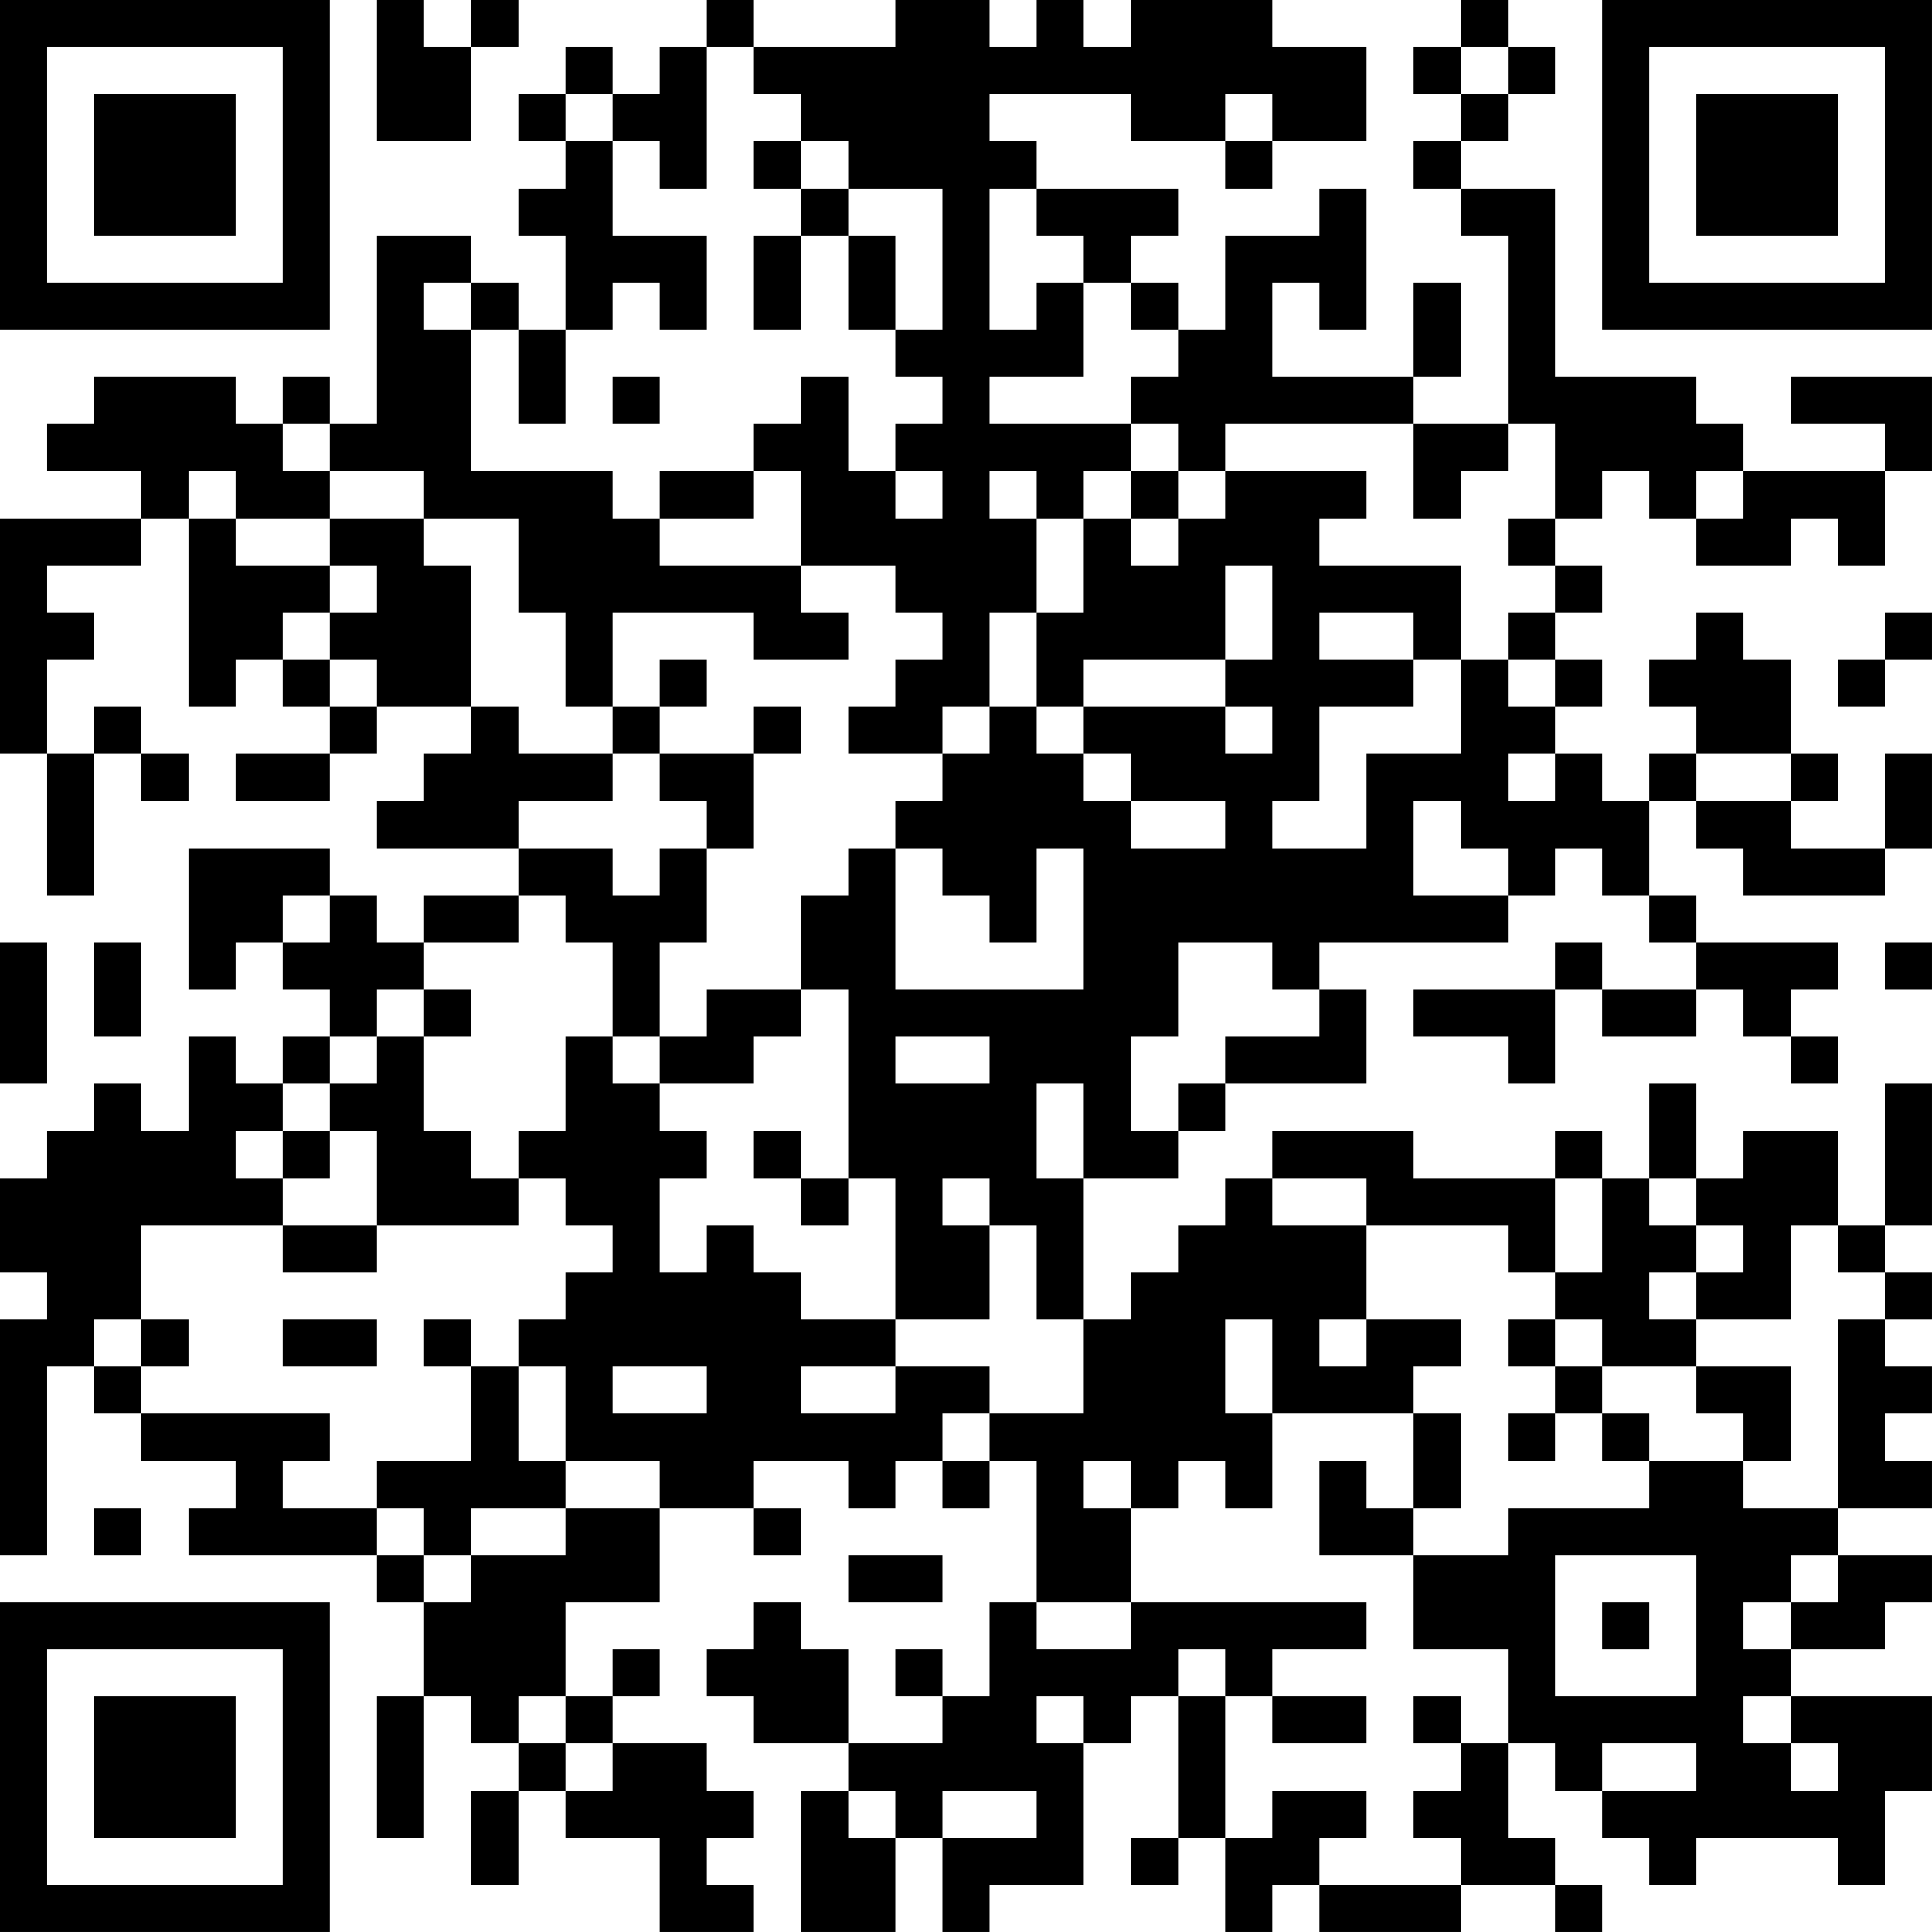 <?xml version="1.0" encoding="UTF-8"?>
<svg xmlns="http://www.w3.org/2000/svg" version="1.1" width="200" height="200" viewBox="0 0 200 200"><rect x="0" y="0" width="200" height="200" fill="#ffffff"/><g transform="scale(4.878)"><g transform="translate(0,0)"><path fill-rule="evenodd" d="M8 0L8 3L10 3L10 1L11 1L11 0L10 0L10 1L9 1L9 0ZM15 0L15 1L14 1L14 2L13 2L13 1L12 1L12 2L11 2L11 3L12 3L12 4L11 4L11 5L12 5L12 7L11 7L11 6L10 6L10 5L8 5L8 9L7 9L7 8L6 8L6 9L5 9L5 8L2 8L2 9L1 9L1 10L3 10L3 11L0 11L0 16L1 16L1 19L2 19L2 16L3 16L3 17L4 17L4 16L3 16L3 15L2 15L2 16L1 16L1 14L2 14L2 13L1 13L1 12L3 12L3 11L4 11L4 15L5 15L5 14L6 14L6 15L7 15L7 16L5 16L5 17L7 17L7 16L8 16L8 15L10 15L10 16L9 16L9 17L8 17L8 18L11 18L11 19L9 19L9 20L8 20L8 19L7 19L7 18L4 18L4 21L5 21L5 20L6 20L6 21L7 21L7 22L6 22L6 23L5 23L5 22L4 22L4 24L3 24L3 23L2 23L2 24L1 24L1 25L0 25L0 27L1 27L1 28L0 28L0 33L1 33L1 29L2 29L2 30L3 30L3 31L5 31L5 32L4 32L4 33L8 33L8 34L9 34L9 36L8 36L8 39L9 39L9 36L10 36L10 37L11 37L11 38L10 38L10 40L11 40L11 38L12 38L12 39L14 39L14 41L16 41L16 40L15 40L15 39L16 39L16 38L15 38L15 37L13 37L13 36L14 36L14 35L13 35L13 36L12 36L12 34L14 34L14 32L16 32L16 33L17 33L17 32L16 32L16 31L18 31L18 32L19 32L19 31L20 31L20 32L21 32L21 31L22 31L22 34L21 34L21 36L20 36L20 35L19 35L19 36L20 36L20 37L18 37L18 35L17 35L17 34L16 34L16 35L15 35L15 36L16 36L16 37L18 37L18 38L17 38L17 41L19 41L19 39L20 39L20 41L21 41L21 40L23 40L23 37L24 37L24 36L25 36L25 39L24 39L24 40L25 40L25 39L26 39L26 41L27 41L27 40L28 40L28 41L31 41L31 40L33 40L33 41L34 41L34 40L33 40L33 39L32 39L32 37L33 37L33 38L34 38L34 39L35 39L35 40L36 40L36 39L39 39L39 40L40 40L40 38L41 38L41 36L38 36L38 35L40 35L40 34L41 34L41 33L39 33L39 32L41 32L41 31L40 31L40 30L41 30L41 29L40 29L40 28L41 28L41 27L40 27L40 26L41 26L41 23L40 23L40 26L39 26L39 24L37 24L37 25L36 25L36 23L35 23L35 25L34 25L34 24L33 24L33 25L30 25L30 24L27 24L27 25L26 25L26 26L25 26L25 27L24 27L24 28L23 28L23 25L25 25L25 24L26 24L26 23L29 23L29 21L28 21L28 20L32 20L32 19L33 19L33 18L34 18L34 19L35 19L35 20L36 20L36 21L34 21L34 20L33 20L33 21L30 21L30 22L32 22L32 23L33 23L33 21L34 21L34 22L36 22L36 21L37 21L37 22L38 22L38 23L39 23L39 22L38 22L38 21L39 21L39 20L36 20L36 19L35 19L35 17L36 17L36 18L37 18L37 19L40 19L40 18L41 18L41 16L40 16L40 18L38 18L38 17L39 17L39 16L38 16L38 14L37 14L37 13L36 13L36 14L35 14L35 15L36 15L36 16L35 16L35 17L34 17L34 16L33 16L33 15L34 15L34 14L33 14L33 13L34 13L34 12L33 12L33 11L34 11L34 10L35 10L35 11L36 11L36 12L38 12L38 11L39 11L39 12L40 12L40 10L41 10L41 8L38 8L38 9L40 9L40 10L37 10L37 9L36 9L36 8L33 8L33 4L31 4L31 3L32 3L32 2L33 2L33 1L32 1L32 0L31 0L31 1L30 1L30 2L31 2L31 3L30 3L30 4L31 4L31 5L32 5L32 9L30 9L30 8L31 8L31 6L30 6L30 8L27 8L27 6L28 6L28 7L29 7L29 4L28 4L28 5L26 5L26 7L25 7L25 6L24 6L24 5L25 5L25 4L22 4L22 3L21 3L21 2L24 2L24 3L26 3L26 4L27 4L27 3L29 3L29 1L27 1L27 0L24 0L24 1L23 1L23 0L22 0L22 1L21 1L21 0L19 0L19 1L16 1L16 0ZM15 1L15 4L14 4L14 3L13 3L13 2L12 2L12 3L13 3L13 5L15 5L15 7L14 7L14 6L13 6L13 7L12 7L12 9L11 9L11 7L10 7L10 6L9 6L9 7L10 7L10 10L13 10L13 11L14 11L14 12L17 12L17 13L18 13L18 14L16 14L16 13L13 13L13 15L12 15L12 13L11 13L11 11L9 11L9 10L7 10L7 9L6 9L6 10L7 10L7 11L5 11L5 10L4 10L4 11L5 11L5 12L7 12L7 13L6 13L6 14L7 14L7 15L8 15L8 14L7 14L7 13L8 13L8 12L7 12L7 11L9 11L9 12L10 12L10 15L11 15L11 16L13 16L13 17L11 17L11 18L13 18L13 19L14 19L14 18L15 18L15 20L14 20L14 22L13 22L13 20L12 20L12 19L11 19L11 20L9 20L9 21L8 21L8 22L7 22L7 23L6 23L6 24L5 24L5 25L6 25L6 26L3 26L3 28L2 28L2 29L3 29L3 30L7 30L7 31L6 31L6 32L8 32L8 33L9 33L9 34L10 34L10 33L12 33L12 32L14 32L14 31L12 31L12 29L11 29L11 28L12 28L12 27L13 27L13 26L12 26L12 25L11 25L11 24L12 24L12 22L13 22L13 23L14 23L14 24L15 24L15 25L14 25L14 27L15 27L15 26L16 26L16 27L17 27L17 28L19 28L19 29L17 29L17 30L19 30L19 29L21 29L21 30L20 30L20 31L21 31L21 30L23 30L23 28L22 28L22 26L21 26L21 25L20 25L20 26L21 26L21 28L19 28L19 25L18 25L18 21L17 21L17 19L18 19L18 18L19 18L19 21L23 21L23 18L22 18L22 20L21 20L21 19L20 19L20 18L19 18L19 17L20 17L20 16L21 16L21 15L22 15L22 16L23 16L23 17L24 17L24 18L26 18L26 17L24 17L24 16L23 16L23 15L26 15L26 16L27 16L27 15L26 15L26 14L27 14L27 12L26 12L26 14L23 14L23 15L22 15L22 13L23 13L23 11L24 11L24 12L25 12L25 11L26 11L26 10L29 10L29 11L28 11L28 12L31 12L31 14L30 14L30 13L28 13L28 14L30 14L30 15L28 15L28 17L27 17L27 18L29 18L29 16L31 16L31 14L32 14L32 15L33 15L33 14L32 14L32 13L33 13L33 12L32 12L32 11L33 11L33 9L32 9L32 10L31 10L31 11L30 11L30 9L26 9L26 10L25 10L25 9L24 9L24 8L25 8L25 7L24 7L24 6L23 6L23 5L22 5L22 4L21 4L21 7L22 7L22 6L23 6L23 8L21 8L21 9L24 9L24 10L23 10L23 11L22 11L22 10L21 10L21 11L22 11L22 13L21 13L21 15L20 15L20 16L18 16L18 15L19 15L19 14L20 14L20 13L19 13L19 12L17 12L17 10L16 10L16 9L17 9L17 8L18 8L18 10L19 10L19 11L20 11L20 10L19 10L19 9L20 9L20 8L19 8L19 7L20 7L20 4L18 4L18 3L17 3L17 2L16 2L16 1ZM31 1L31 2L32 2L32 1ZM26 2L26 3L27 3L27 2ZM16 3L16 4L17 4L17 5L16 5L16 7L17 7L17 5L18 5L18 7L19 7L19 5L18 5L18 4L17 4L17 3ZM13 8L13 9L14 9L14 8ZM14 10L14 11L16 11L16 10ZM24 10L24 11L25 11L25 10ZM36 10L36 11L37 11L37 10ZM40 13L40 14L39 14L39 15L40 15L40 14L41 14L41 13ZM14 14L14 15L13 15L13 16L14 16L14 17L15 17L15 18L16 18L16 16L17 16L17 15L16 15L16 16L14 16L14 15L15 15L15 14ZM32 16L32 17L33 17L33 16ZM36 16L36 17L38 17L38 16ZM30 17L30 19L32 19L32 18L31 18L31 17ZM6 19L6 20L7 20L7 19ZM0 20L0 23L1 23L1 20ZM2 20L2 22L3 22L3 20ZM25 20L25 22L24 22L24 24L25 24L25 23L26 23L26 22L28 22L28 21L27 21L27 20ZM40 20L40 21L41 21L41 20ZM9 21L9 22L8 22L8 23L7 23L7 24L6 24L6 25L7 25L7 24L8 24L8 26L6 26L6 27L8 27L8 26L11 26L11 25L10 25L10 24L9 24L9 22L10 22L10 21ZM15 21L15 22L14 22L14 23L16 23L16 22L17 22L17 21ZM19 22L19 23L21 23L21 22ZM22 23L22 25L23 25L23 23ZM16 24L16 25L17 25L17 26L18 26L18 25L17 25L17 24ZM27 25L27 26L29 26L29 28L28 28L28 29L29 29L29 28L31 28L31 29L30 29L30 30L27 30L27 28L26 28L26 30L27 30L27 32L26 32L26 31L25 31L25 32L24 32L24 31L23 31L23 32L24 32L24 34L22 34L22 35L24 35L24 34L29 34L29 35L27 35L27 36L26 36L26 35L25 35L25 36L26 36L26 39L27 39L27 38L29 38L29 39L28 39L28 40L31 40L31 39L30 39L30 38L31 38L31 37L32 37L32 35L30 35L30 33L32 33L32 32L35 32L35 31L37 31L37 32L39 32L39 28L40 28L40 27L39 27L39 26L38 26L38 28L36 28L36 27L37 27L37 26L36 26L36 25L35 25L35 26L36 26L36 27L35 27L35 28L36 28L36 29L34 29L34 28L33 28L33 27L34 27L34 25L33 25L33 27L32 27L32 26L29 26L29 25ZM3 28L3 29L4 29L4 28ZM6 28L6 29L8 29L8 28ZM9 28L9 29L10 29L10 31L8 31L8 32L9 32L9 33L10 33L10 32L12 32L12 31L11 31L11 29L10 29L10 28ZM32 28L32 29L33 29L33 30L32 30L32 31L33 31L33 30L34 30L34 31L35 31L35 30L34 30L34 29L33 29L33 28ZM13 29L13 30L15 30L15 29ZM36 29L36 30L37 30L37 31L38 31L38 29ZM30 30L30 32L29 32L29 31L28 31L28 33L30 33L30 32L31 32L31 30ZM2 32L2 33L3 33L3 32ZM18 33L18 34L20 34L20 33ZM33 33L33 36L36 36L36 33ZM38 33L38 34L37 34L37 35L38 35L38 34L39 34L39 33ZM34 34L34 35L35 35L35 34ZM11 36L11 37L12 37L12 38L13 38L13 37L12 37L12 36ZM22 36L22 37L23 37L23 36ZM27 36L27 37L29 37L29 36ZM30 36L30 37L31 37L31 36ZM37 36L37 37L38 37L38 38L39 38L39 37L38 37L38 36ZM34 37L34 38L36 38L36 37ZM18 38L18 39L19 39L19 38ZM20 38L20 39L22 39L22 38ZM0 0L0 7L7 7L7 0ZM1 1L1 6L6 6L6 1ZM2 2L2 5L5 5L5 2ZM34 0L34 7L41 7L41 0ZM35 1L35 6L40 6L40 1ZM36 2L36 5L39 5L39 2ZM0 34L0 41L7 41L7 34ZM1 35L1 40L6 40L6 35ZM2 36L2 39L5 39L5 36Z" fill="#000000"/></g></g></svg>
